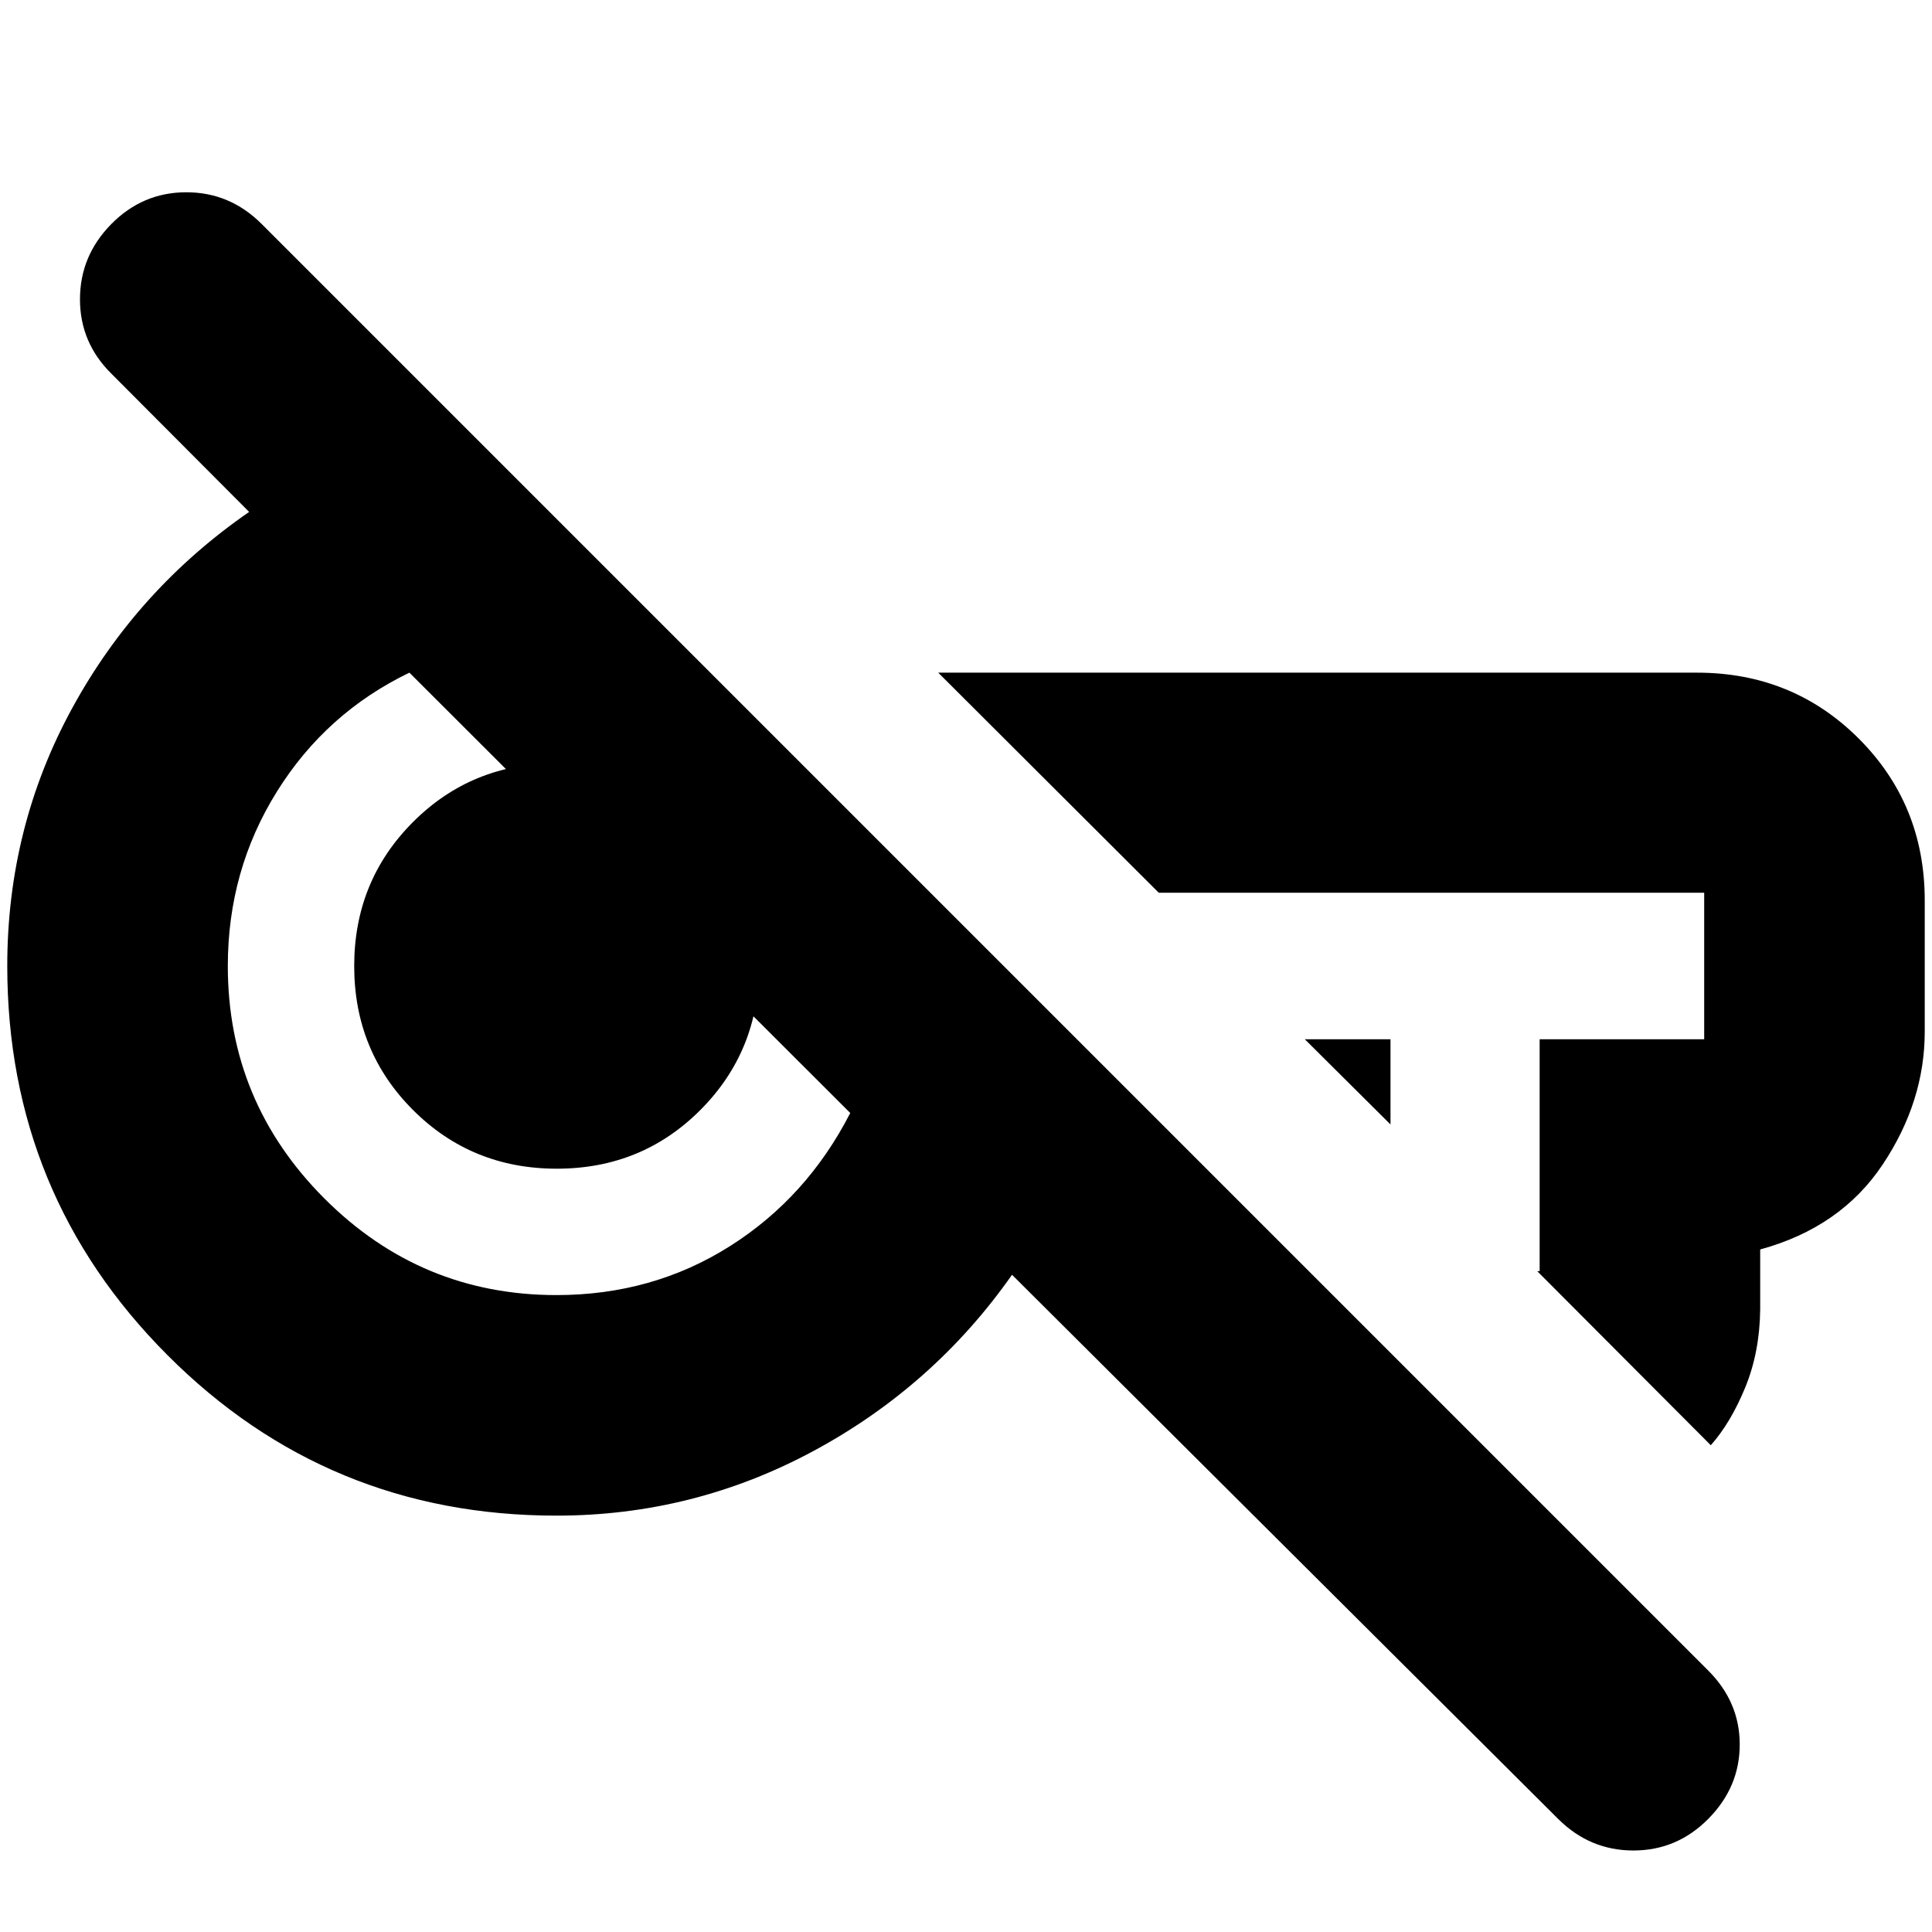 <svg xmlns="http://www.w3.org/2000/svg" height="24" viewBox="0 -960 960 960" width="24"><path d="m774.17-56.26-271.3-270.31q-38.76 55.24-98.48 87.46-59.72 32.22-127.91 32.22-113.7 0-193.28-79.77Q3.61-366.42 3.61-480q0-69.02 32.24-128.08 32.24-59.07 87.95-97.55l-68.32-68.56q-15.74-15.48-15.74-37.09 0-21.6 15.57-37.39 15.58-15.79 37.27-15.79 21.68 0 37.44 15.76L848.7-130.02q15.76 15.69 15.76 36.84 0 21.16-15.58 36.92-15.57 15.76-37.26 15.76-21.69 0-37.45-15.76Zm-83.24-345-42.56-42.33h42.56v42.33Zm159.16 159.39-86.24-86.48h1.19v-115.24h81.76v-72.82H575.78L466.2-625.76h377.02q47.62 0 80.4 32.77 32.77 32.78 32.77 80.4v65.18q0 34.71-20.88 66.03-20.88 31.31-60.88 42.23v29.82q-.24 21.16-7.41 38.69-7.18 17.53-17.13 28.77Zm-573.61-74.61q47.76 0 86.14-24.26t59.86-66.22l-219.05-218.8q-41.47 20-65.85 59.12Q113.2-527.52 113.2-480q0 67.45 47.96 115.49 47.96 48.03 115.32 48.03Zm.18-62.8q-42.3 0-71.48-29.21Q176-437.7 176-480q0-42.24 29.16-71.48 29.16-29.24 71.38-29.24 42.42 0 71.54 29.24Q377.2-522.24 377.2-480q0 42.24-29.12 71.48-29.12 29.24-71.42 29.24Zm331.93-104.33Zm-340.87 12.37Z"/></svg>